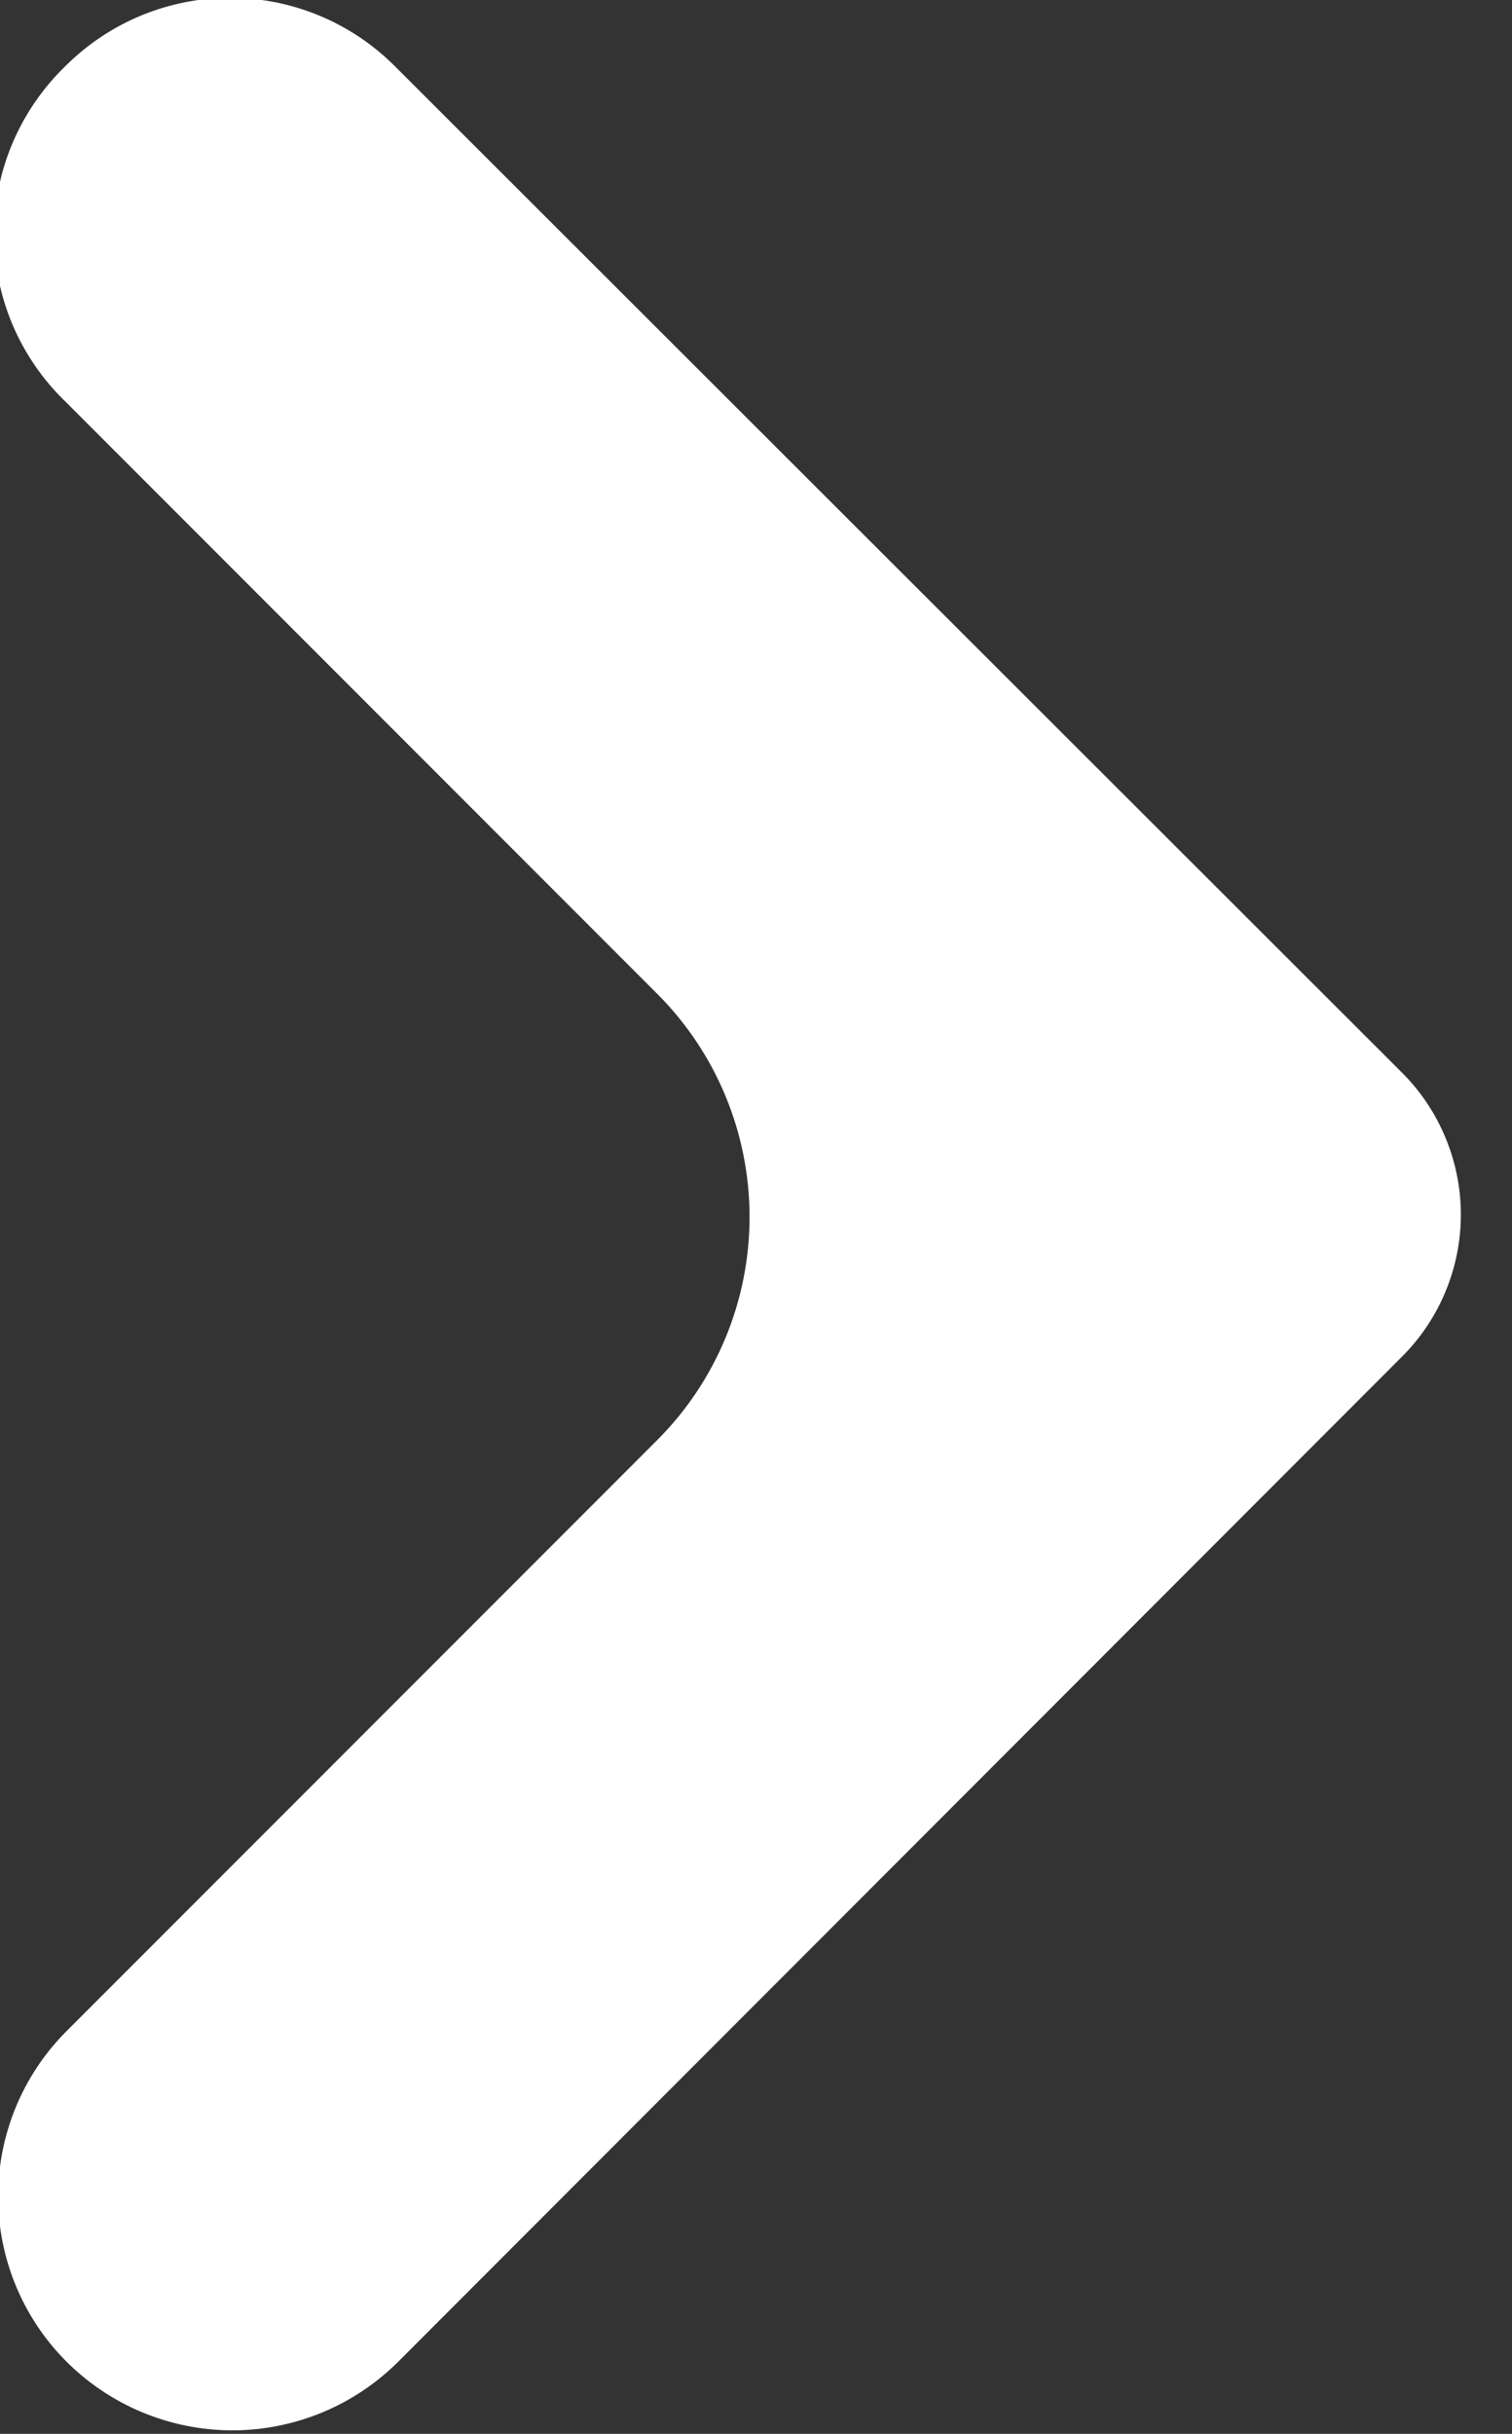 <svg width="23" height="37" viewBox="0 0 23 37" fill="none" xmlns="http://www.w3.org/2000/svg">
<rect x="0" y="0" width="23" height="37" fill="#333333" stroke="none"/>
<path d="M1 35.891C0.341 35.226 -0.029 34.327 -0.029 33.391C-0.029 32.454 0.341 31.555 1 30.89L10 21.89C10.898 20.991 11.402 19.771 11.402 18.5C11.402 17.23 10.898 16.01 10 15.111L1 6.11C0.656 5.78 0.382 5.383 0.194 4.944C0.007 4.505 -0.09 4.033 -0.09 3.555C-0.09 3.078 0.007 2.606 0.194 2.167C0.382 1.728 0.656 1.331 1 1C1.664 0.339 2.563 -0.033 3.5 -0.033C4.438 -0.033 5.337 0.339 6 1L21.32 16.3C21.606 16.584 21.833 16.921 21.987 17.293C22.142 17.664 22.222 18.063 22.222 18.465C22.222 18.868 22.142 19.267 21.987 19.638C21.833 20.01 21.606 20.347 21.32 20.631L6.07 35.891C5.738 36.225 5.343 36.491 4.908 36.672C4.473 36.853 4.007 36.947 3.535 36.947C3.064 36.947 2.597 36.853 2.162 36.672C1.727 36.491 1.332 36.225 1 35.891Z" fill="white"/>
</svg>
